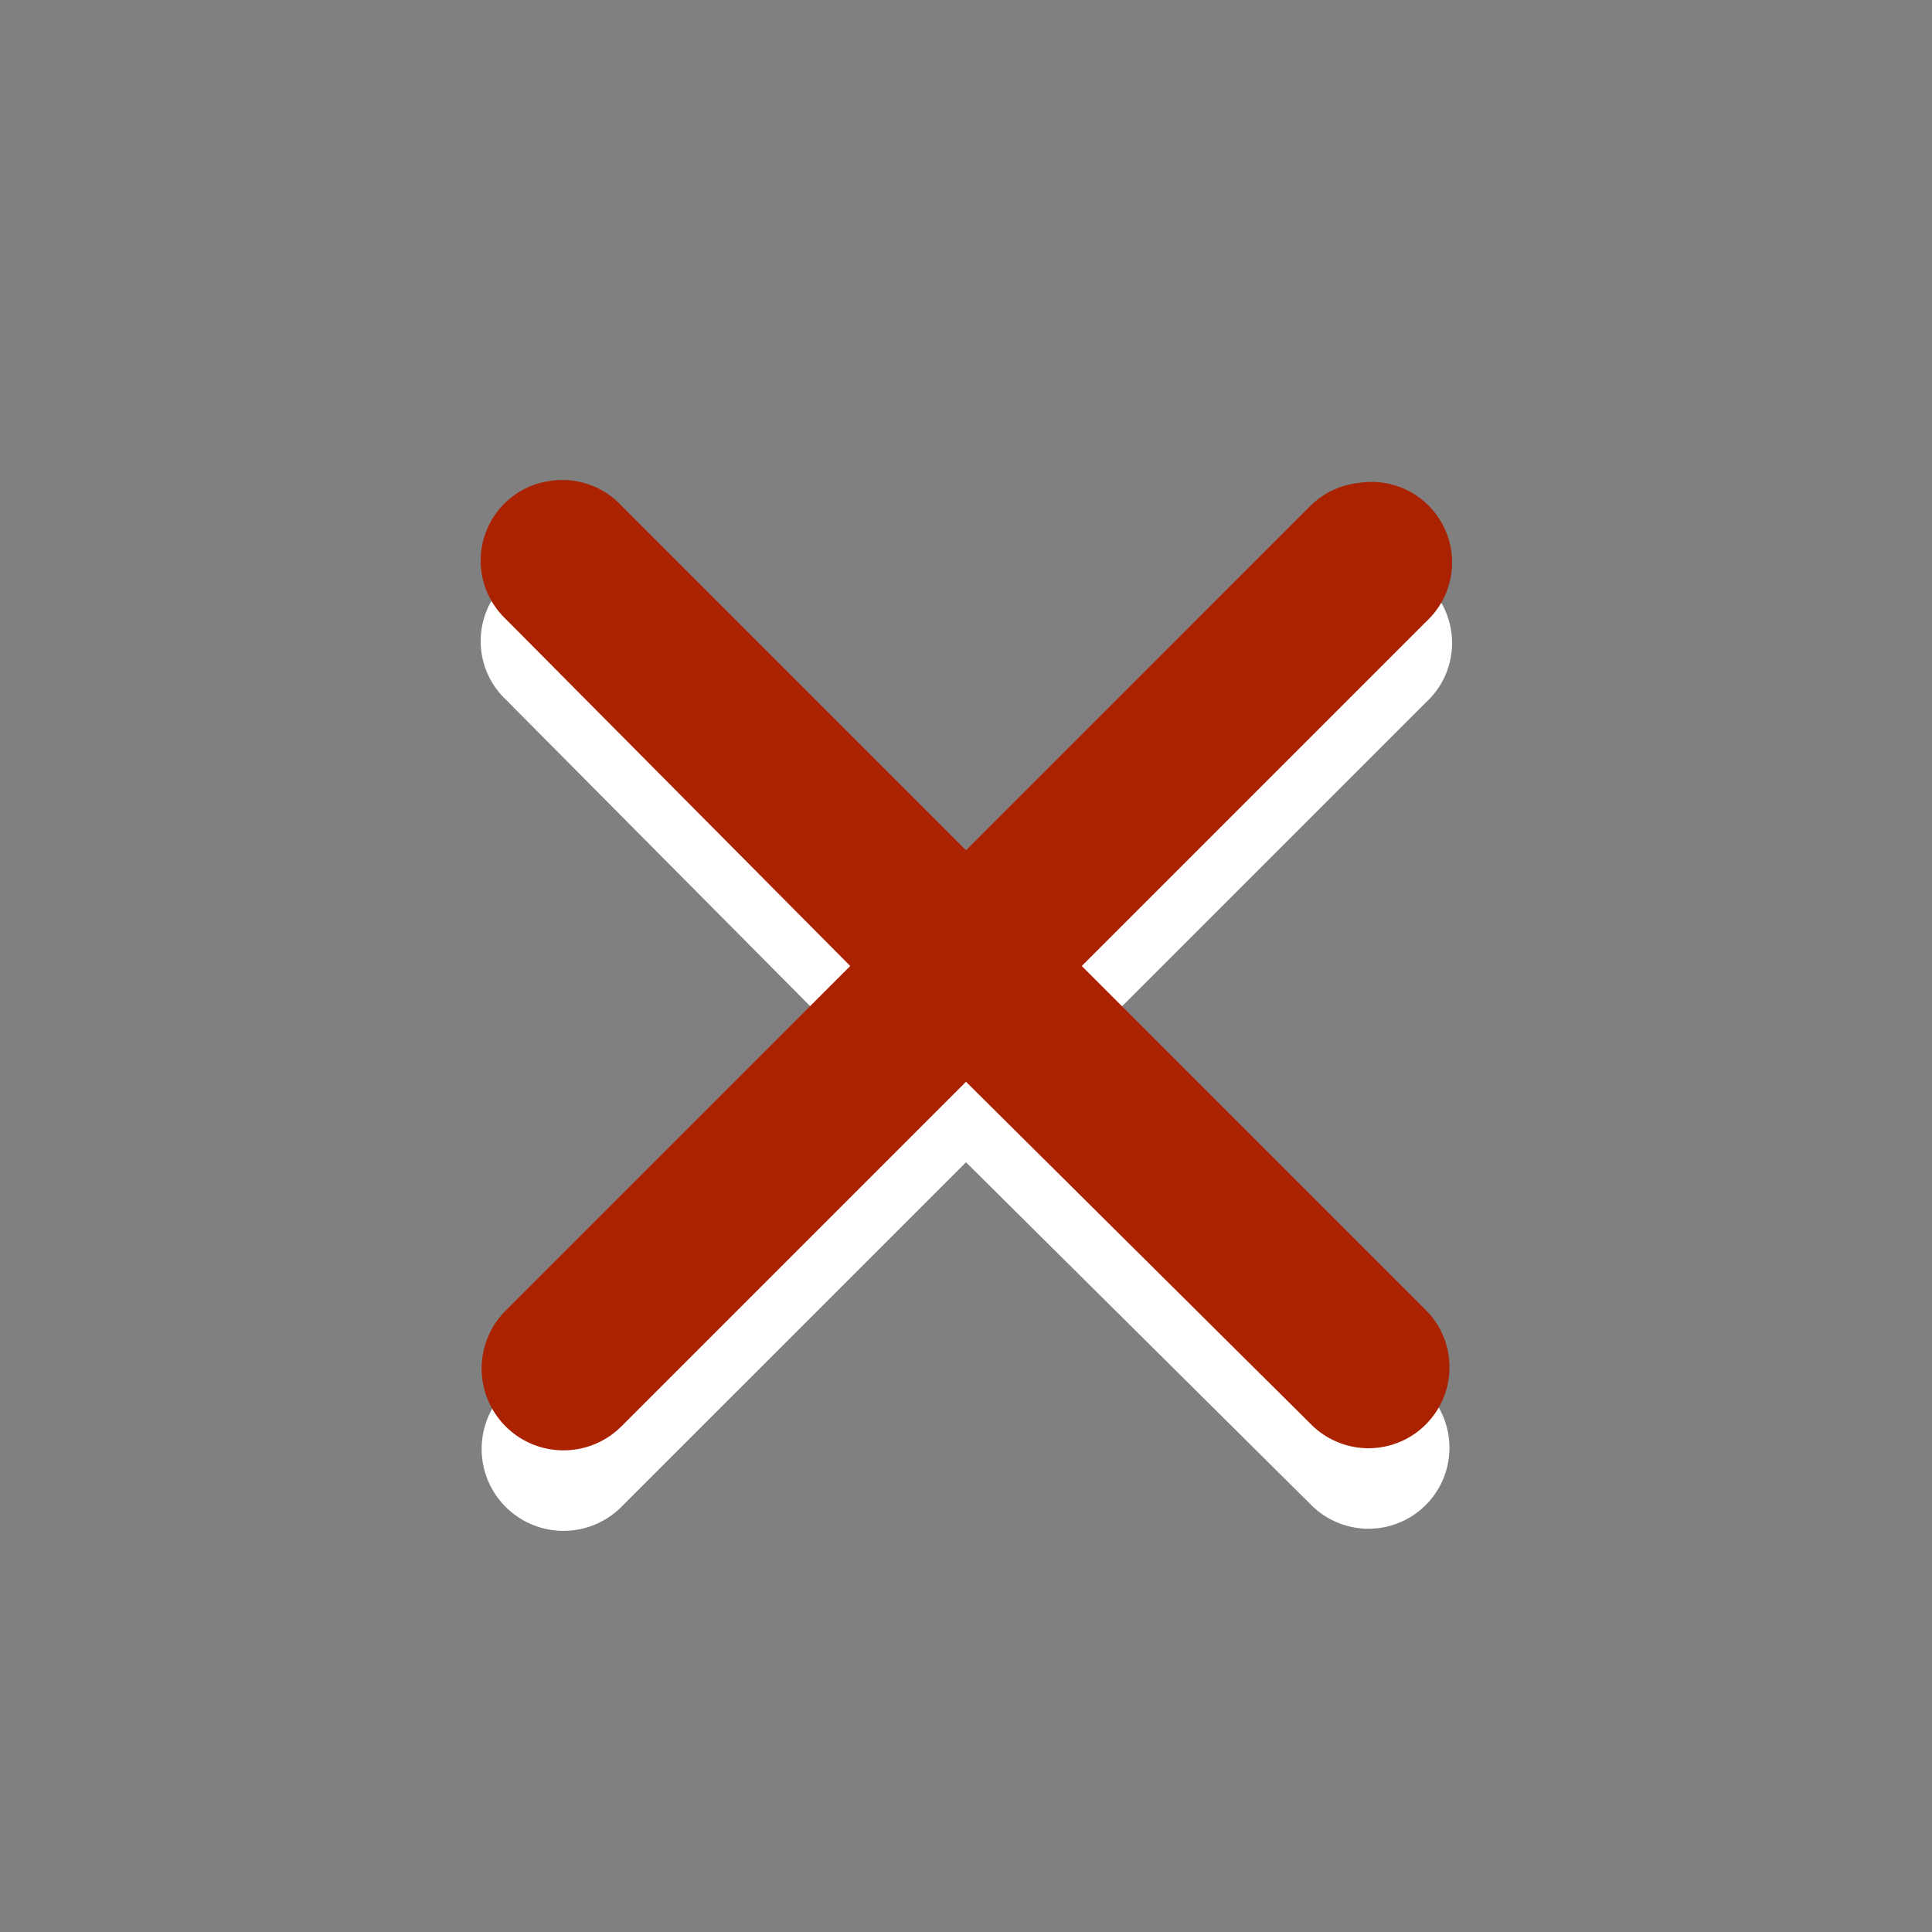 <?xml version="1.0" encoding="UTF-8" standalone="no"?>
<!-- Created with Inkscape (http://www.inkscape.org/) -->

<svg
   xmlns:dc="http://purl.org/dc/elements/1.1/"
   xmlns:cc="http://creativecommons.org/ns#"
   xmlns:rdf="http://www.w3.org/1999/02/22-rdf-syntax-ns#"
   xmlns:svg="http://www.w3.org/2000/svg"
   xmlns="http://www.w3.org/2000/svg"
   xmlns:sodipodi="http://sodipodi.sourceforge.net/DTD/sodipodi-0.dtd"
   xmlns:inkscape="http://www.inkscape.org/namespaces/inkscape"
   width="24"
   height="24"
   id="svg2"
   version="1.1"
   inkscape:version="0.48.4 r9939"
   sodipodi:docname="block-selected.svg">
  <rect width="100%" height="100%" fill="#808080" stroke="none"/>
  <defs
     id="defs4" />
  <sodipodi:namedview
     id="base"
     pagecolor="#ffffff"
     bordercolor="#666666"
     borderopacity="1.0"
     inkscape:pageopacity="0.0"
     inkscape:pageshadow="2"
     inkscape:zoom="22.627417"
     inkscape:cx="17.26343"
     inkscape:cy="12.654369"
     inkscape:document-units="px"
     inkscape:current-layer="layer1"
     showgrid="true">
    <inkscape:grid
       type="xygrid"
       id="grid2985"
       empspacing="4"
       visible="true"
       enabled="true"
       snapvisiblegridlinesonly="true" />
  </sodipodi:namedview>
  <g
     inkscape:label="Layer 1"
     inkscape:groupmode="layer"
     id="layer1"
     transform="translate(0,-1028.362)">
    <path
       id="path4246"
       d="m 6.875,1035.331 a 1,1 0 0 0 -0.594,1.719 l 4.281,4.312 -4.281,4.281 a 1.016,1.016 0 1 0 1.438,1.438 l 4.281,-4.281 4.281,4.25 a 1.005,1.005 0 1 0 1.438,-1.406 l -4.281,-4.281 4.281,-4.281 a 1,1 0 0 0 -0.844,-1.719 1,1 0 0 0 -0.594,0.281 l -4.281,4.281 -4.281,-4.281 a 1,1 0 0 0 -0.844,-0.312 z"
       style="font-size:medium;font-style:normal;font-variant:normal;font-weight:normal;font-stretch:normal;text-indent:0;text-align:start;text-decoration:none;line-height:normal;letter-spacing:normal;word-spacing:normal;text-transform:none;direction:ltr;block-progression:tb;writing-mode:lr-tb;text-anchor:start;baseline-shift:baseline;color:#000000;fill:#ffffff;fill-opacity:1;stroke:none;stroke-width:2;marker:none;visibility:visible;display:inline;overflow:visible;enable-background:accumulate;font-family:Sans;-inkscape-font-specification:Sans;opacity:1.0"
       inkscape:connector-curvature="0" />
    <path
       style="font-size:medium;font-style:normal;font-variant:normal;font-weight:normal;font-stretch:normal;text-indent:0;text-align:start;text-decoration:none;line-height:normal;letter-spacing:normal;word-spacing:normal;text-transform:none;direction:ltr;block-progression:tb;writing-mode:lr-tb;text-anchor:start;baseline-shift:baseline;color:#000000;fill:#aa2200;fill-opacity:1;stroke:none;stroke-width:2;marker:none;visibility:visible;display:inline;overflow:visible;enable-background:accumulate;font-family:Sans;-inkscape-font-specification:Sans"
       d="M 6.875 5.969 A 1 1 0 0 0 6.281 7.688 L 10.562 12 L 6.281 16.281 A 1.016 1.016 0 1 0 7.719 17.719 L 12 13.438 L 16.281 17.688 A 1.005 1.005 0 1 0 17.719 16.281 L 13.438 12 L 17.719 7.719 A 1 1 0 0 0 16.875 6 A 1 1 0 0 0 16.281 6.281 L 12 10.562 L 7.719 6.281 A 1 1 0 0 0 6.875 5.969 z "
       transform="translate(0,1028.362)"
       id="path3816" />
  </g>
</svg>
